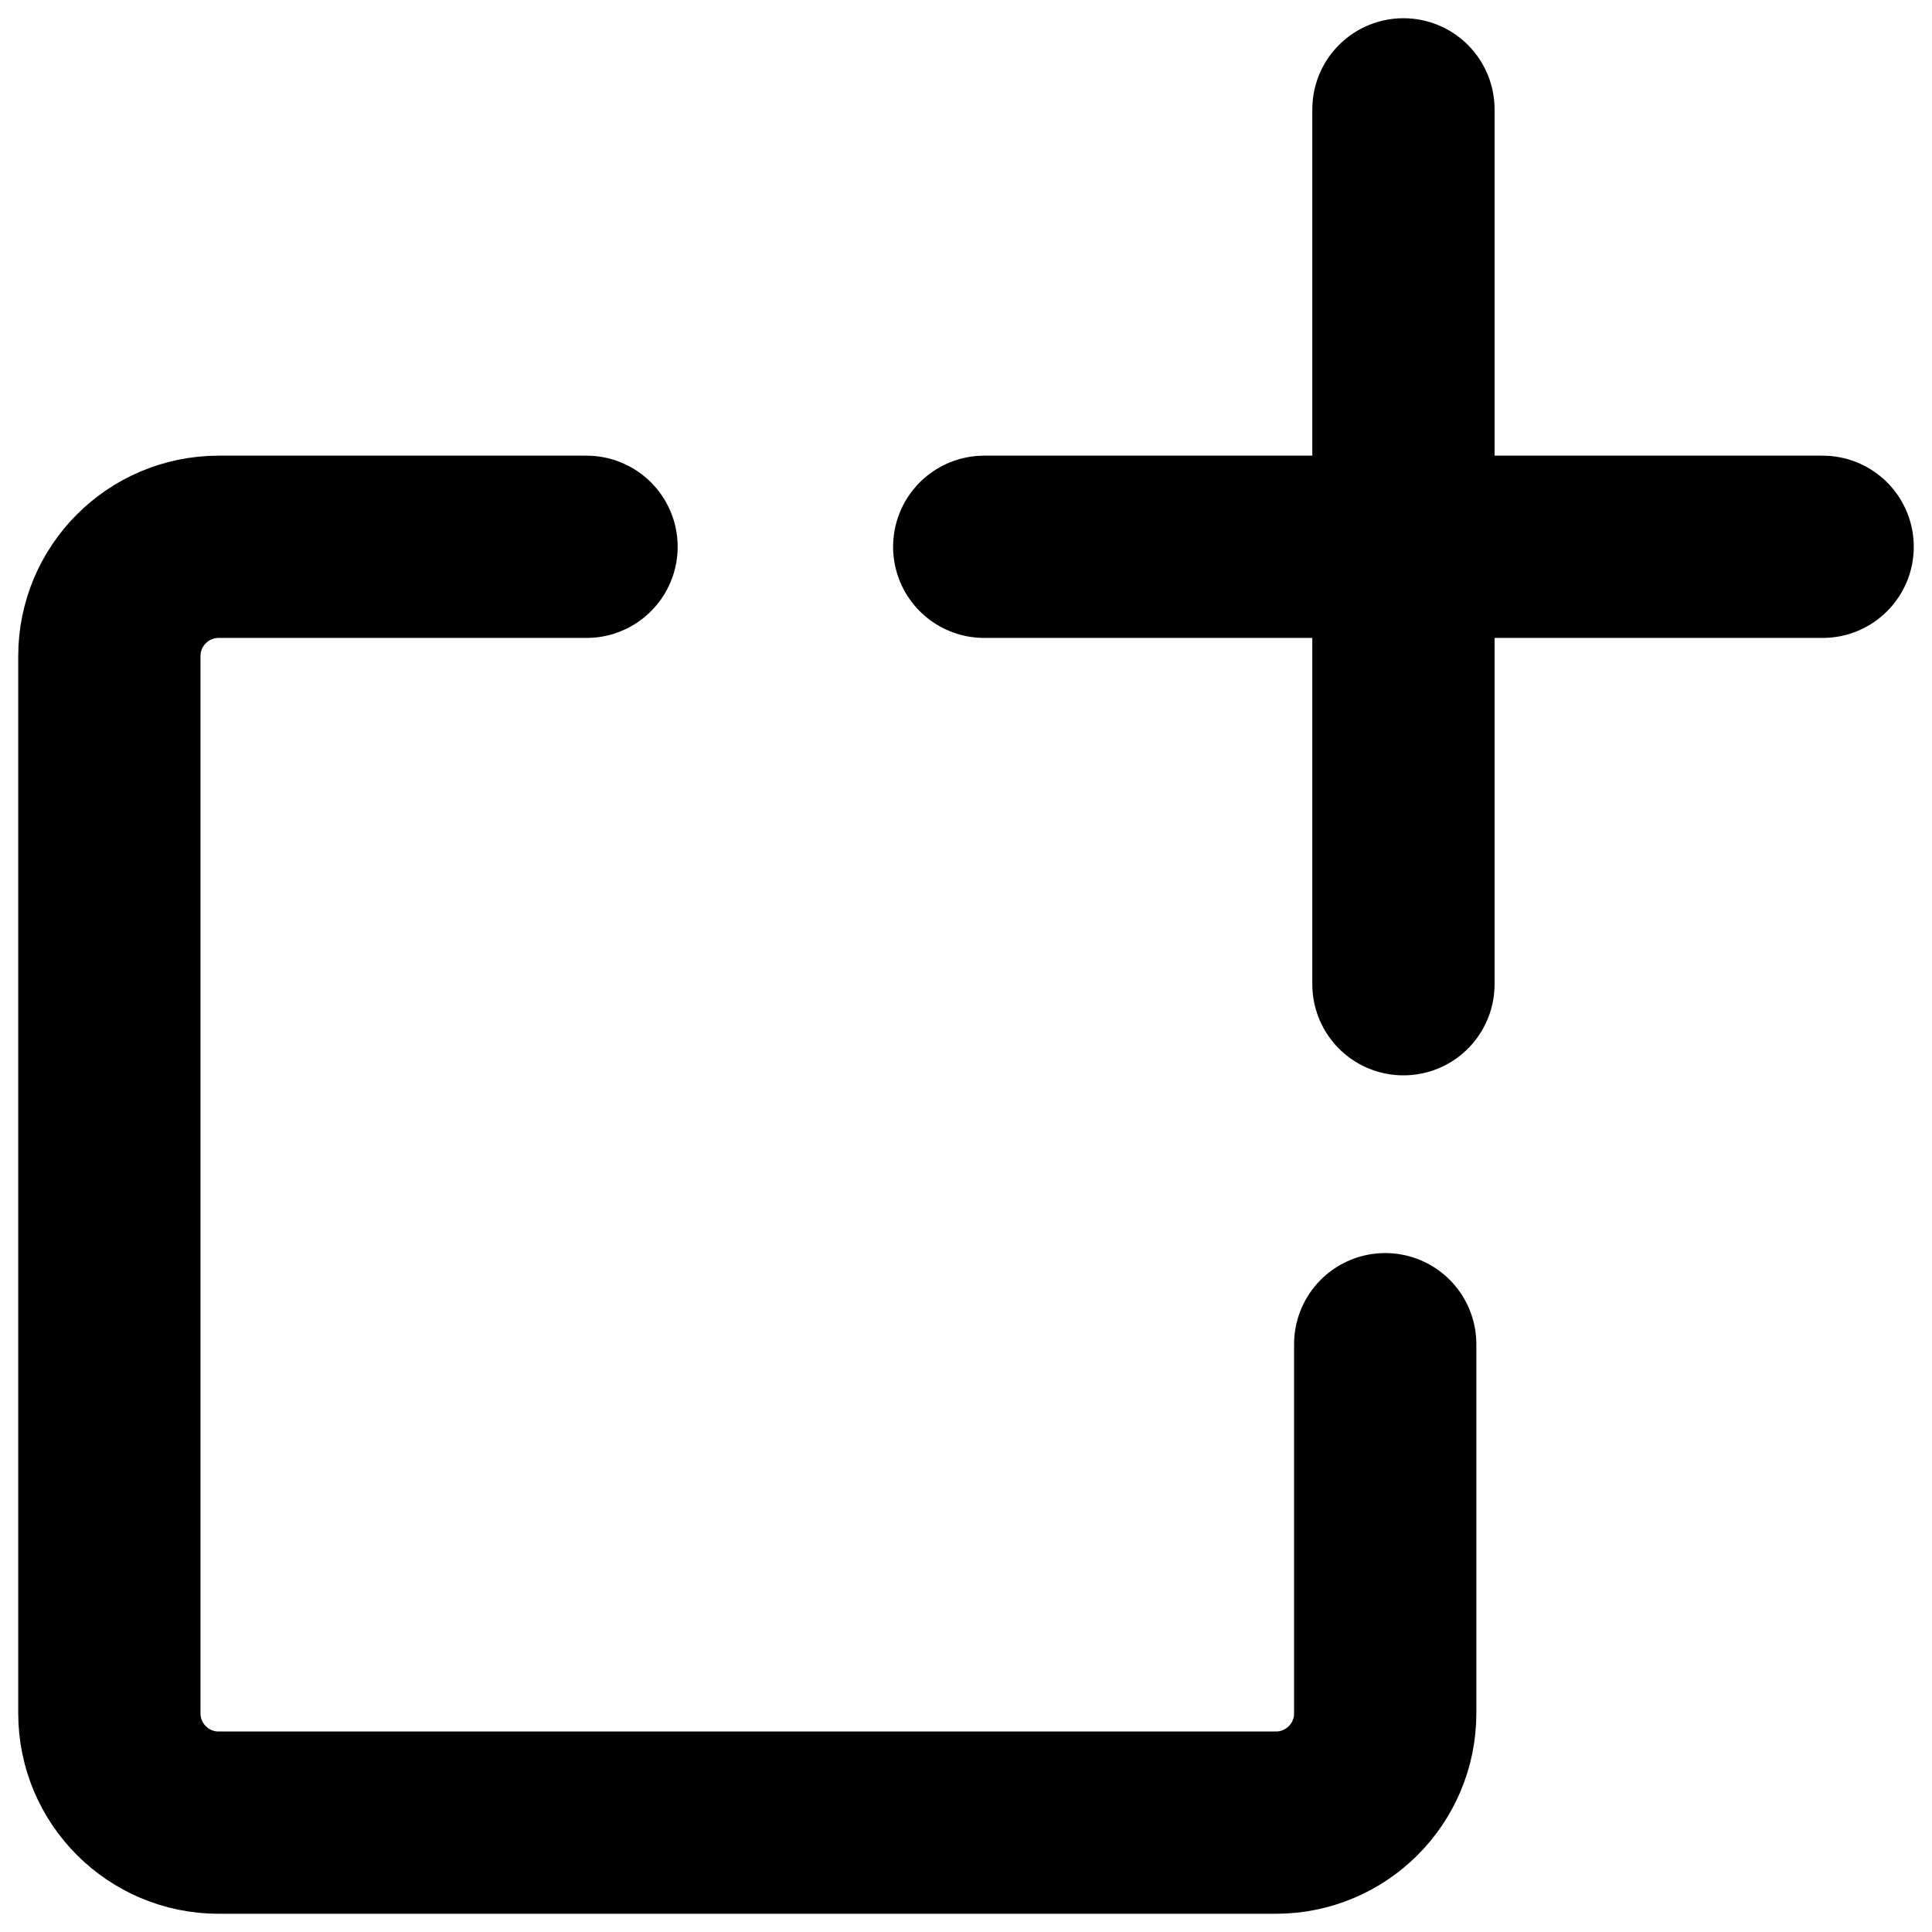 <svg width="53" height="53" viewBox="0 0 53 53" fill="none" xmlns="http://www.w3.org/2000/svg">
<path d="M38 36.875V47C38 48.657 36.657 50 35 50H6C4.343 50 3 48.657 3 47V18C3 16.343 4.343 15 6 15H16.09" stroke="black" stroke-width="5" stroke-linecap="round" stroke-linejoin="round"/>
<path d="M38.5 3L38.5 27M27 15L50 15" stroke="black" stroke-width="5" stroke-linecap="round"/>
</svg>
